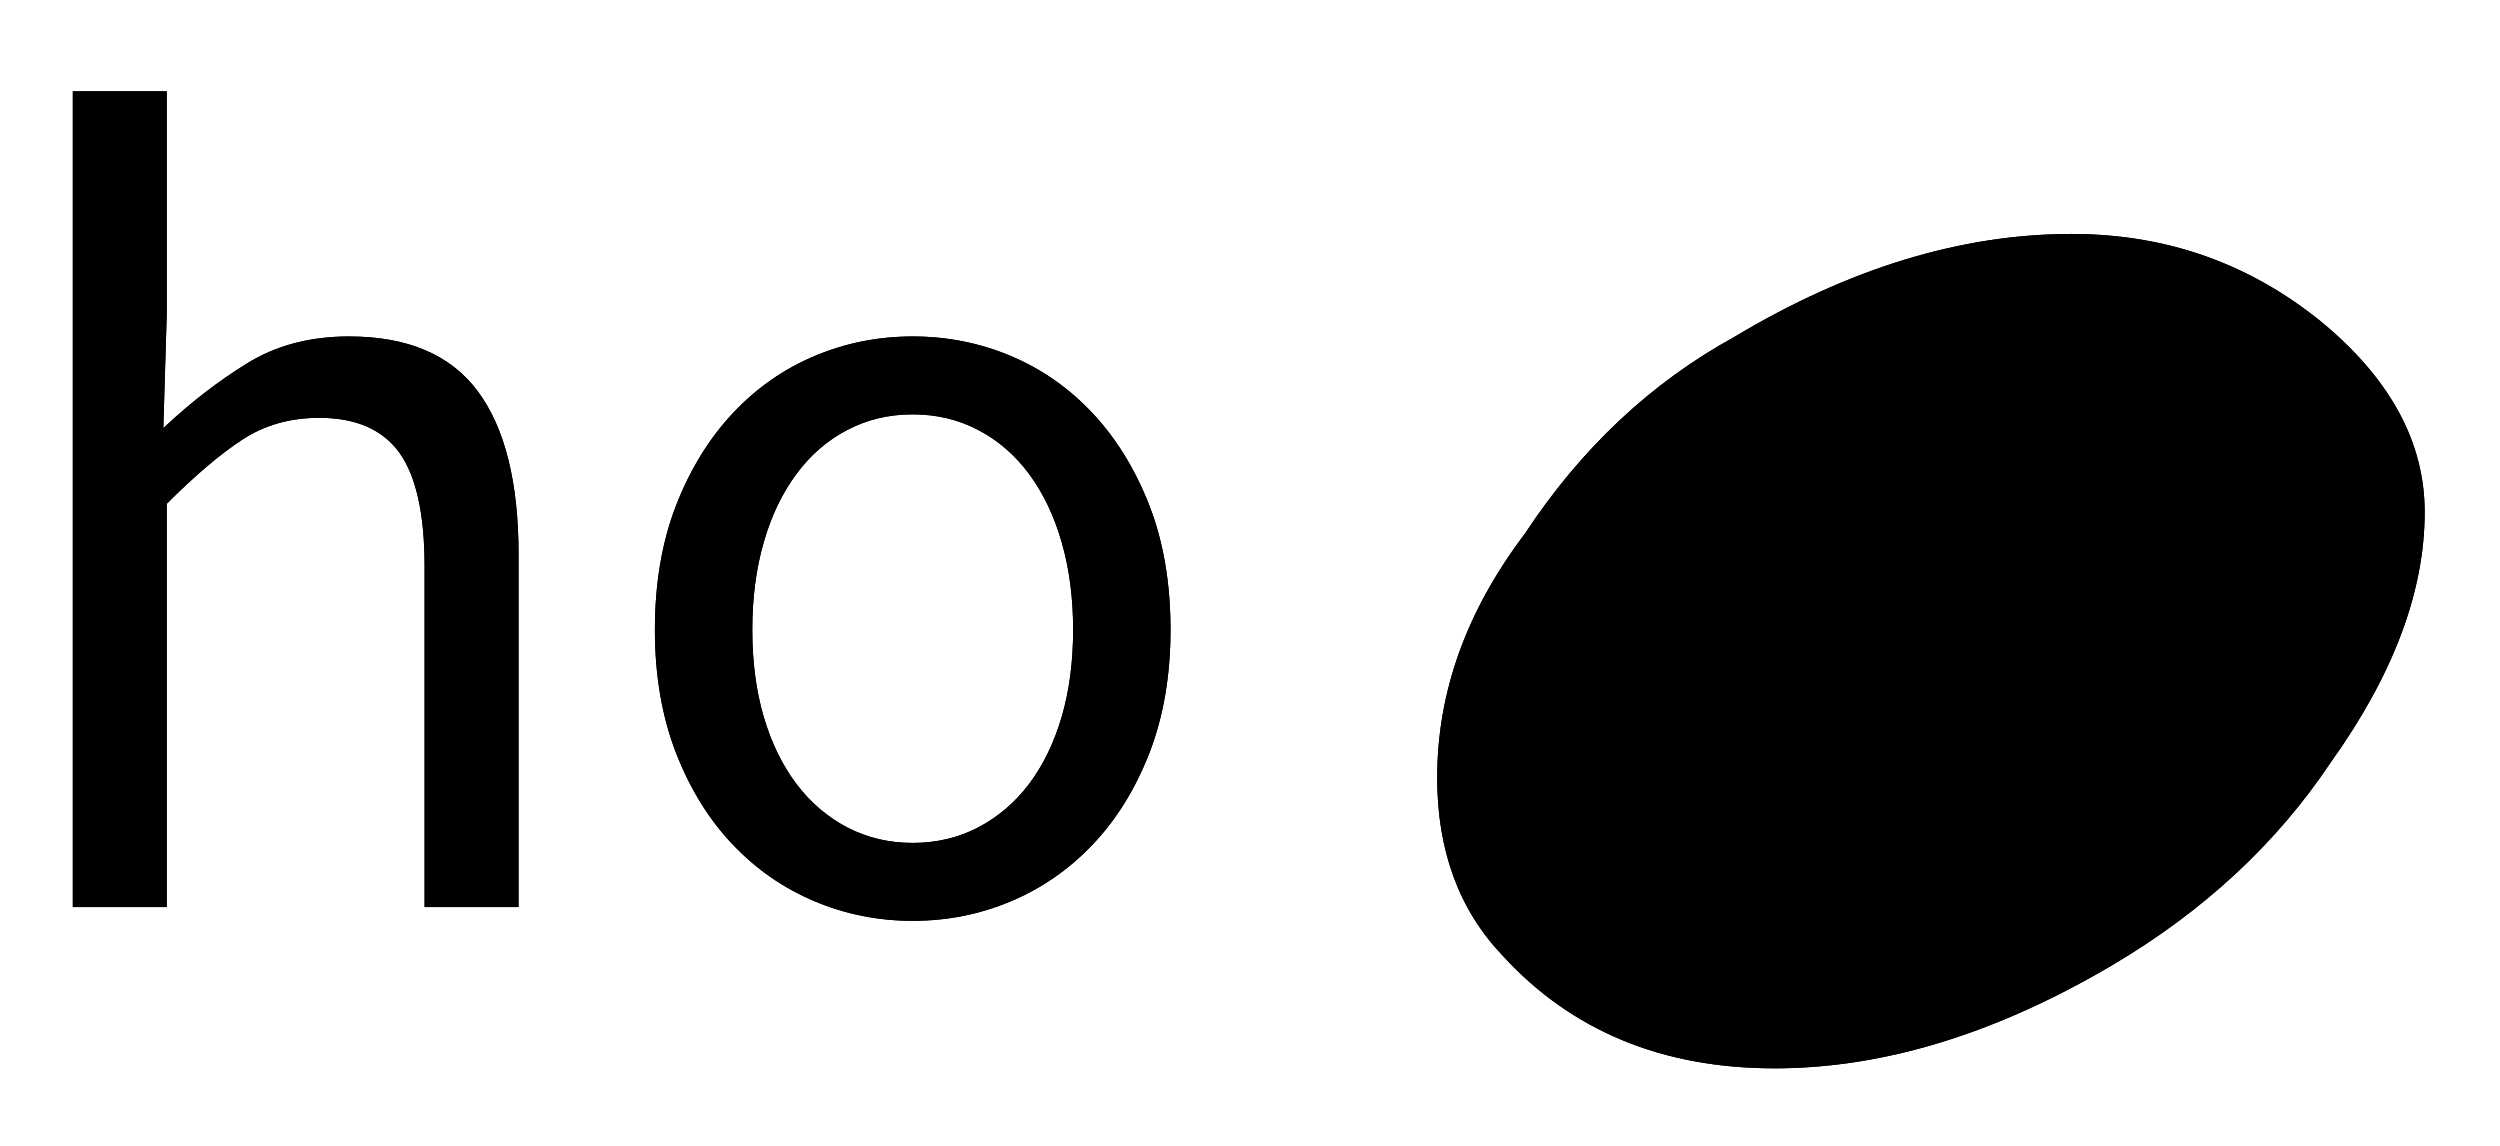 <svg xmlns="http://www.w3.org/2000/svg" xmlns:xlink="http://www.w3.org/1999/xlink" width="24" height="11" viewBox="0 0 24 11">
  <defs>
    <path id="a" d="M14.427,9.176 C14.007,8.736 13.797,8.166 13.797,7.466 C13.797,6.646 14.077,5.866 14.637,5.126 C15.177,4.306 15.847,3.676 16.647,3.236 C17.747,2.576 18.827,2.246 19.887,2.246 C20.807,2.246 21.617,2.536 22.317,3.116 C22.957,3.656 23.277,4.256 23.277,4.916 C23.277,5.676 22.977,6.476 22.377,7.316 C21.857,8.096 21.157,8.746 20.277,9.266 C19.157,9.926 18.077,10.256 17.037,10.256 C15.957,10.256 15.087,9.896 14.427,9.176 Z"/>
    <path id="b" d="M0.699,0.876 L1.601,0.876 L1.601,3.01 L1.568,4.11 C1.825,3.868 2.092,3.661 2.371,3.489 C2.65,3.316 2.976,3.23 3.35,3.23 C3.915,3.23 4.327,3.406 4.588,3.758 C4.848,4.11 4.978,4.631 4.978,5.32 L4.978,8.708 L4.076,8.708 L4.076,5.441 C4.076,4.935 3.995,4.57 3.834,4.346 C3.673,4.123 3.416,4.011 3.064,4.011 C2.785,4.011 2.54,4.081 2.327,4.22 C2.114,4.359 1.872,4.565 1.601,4.836 L1.601,8.708 L0.699,8.708 L0.699,0.876 Z M6.287,6.046 C6.287,5.599 6.355,5.201 6.49,4.853 C6.626,4.504 6.808,4.209 7.035,3.967 C7.262,3.725 7.524,3.542 7.822,3.417 C8.119,3.292 8.432,3.23 8.762,3.23 C9.092,3.23 9.405,3.292 9.703,3.417 C10,3.542 10.262,3.725 10.489,3.967 C10.716,4.209 10.898,4.504 11.034,4.853 C11.169,5.201 11.237,5.599 11.237,6.046 C11.237,6.486 11.169,6.88 11.034,7.229 C10.898,7.577 10.716,7.87 10.489,8.108 C10.262,8.347 10,8.528 9.703,8.653 C9.405,8.778 9.092,8.84 8.762,8.84 C8.432,8.84 8.119,8.778 7.822,8.653 C7.524,8.528 7.262,8.347 7.035,8.108 C6.808,7.87 6.626,7.577 6.49,7.229 C6.355,6.88 6.287,6.486 6.287,6.046 Z M7.222,6.046 C7.222,6.354 7.259,6.633 7.332,6.882 C7.405,7.131 7.51,7.346 7.646,7.526 C7.781,7.705 7.944,7.844 8.135,7.944 C8.326,8.043 8.535,8.092 8.762,8.092 C8.989,8.092 9.198,8.043 9.389,7.944 C9.58,7.844 9.743,7.705 9.879,7.526 C10.014,7.346 10.119,7.131 10.192,6.882 C10.265,6.633 10.302,6.354 10.302,6.046 C10.302,5.738 10.265,5.458 10.192,5.205 C10.119,4.951 10.014,4.733 9.879,4.55 C9.743,4.367 9.58,4.226 9.389,4.127 C9.198,4.027 8.989,3.978 8.762,3.978 C8.535,3.978 8.326,4.027 8.135,4.127 C7.944,4.226 7.781,4.367 7.646,4.55 C7.51,4.733 7.405,4.951 7.332,5.205 C7.259,5.458 7.222,5.738 7.222,6.046 Z"/>
  </defs>
  <g fill="#000000" fill-rule="evenodd">
    <use xlink:href="#a"/>
    <use xlink:href="#a"/>
    <use xlink:href="#b"/>
    <use xlink:href="#b"/>
  </g>
</svg>
